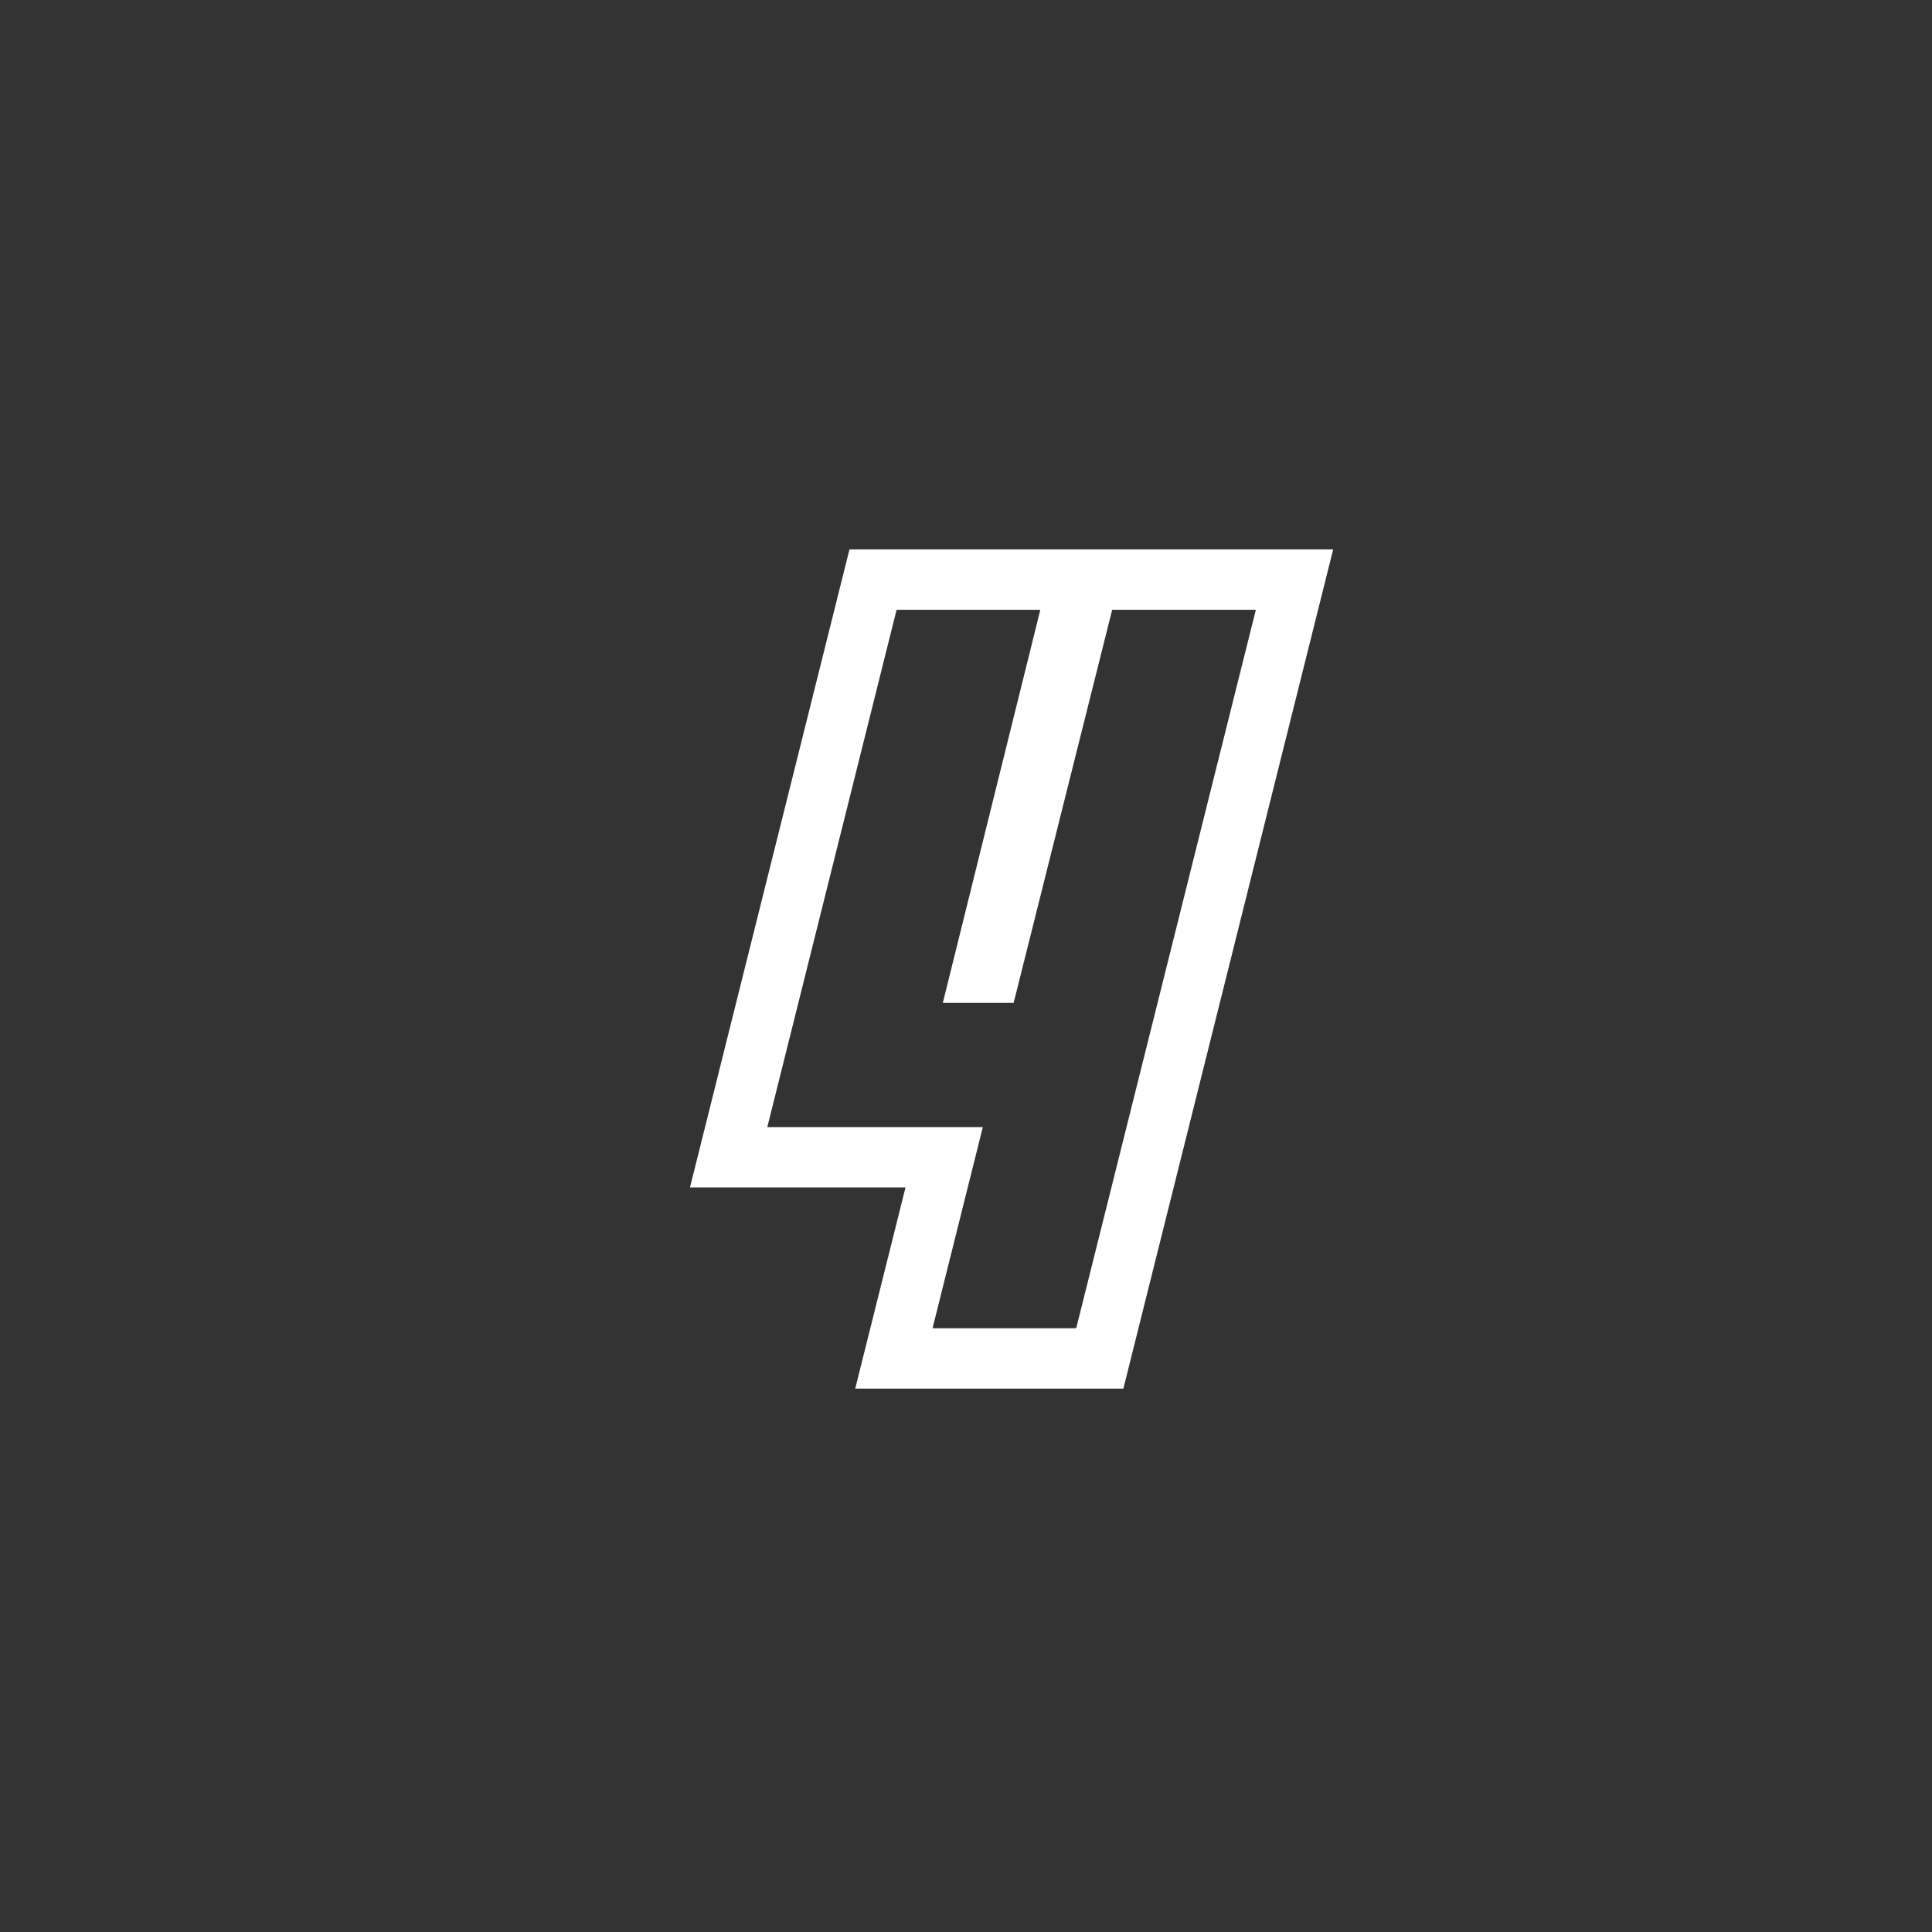 <svg width="64" height="64" viewBox="0 0 64 64" fill="none" xmlns="http://www.w3.org/2000/svg">
<rect x="0" y="0" width="64" height="64" fill="#333333" stroke="none"/>
<path fill-rule="evenodd" clip-rule="evenodd" d="M28.14 18.2L22.856 39.336H29.996L28.33 46H37.213L44.163 18.2H28.14ZM34.462 20.2L31.232 33.222H33.578L36.842 20.2H41.602L35.651 44H30.892L32.557 37.336H25.418L29.701 20.2H34.462Z" fill="white"/>
</svg>
